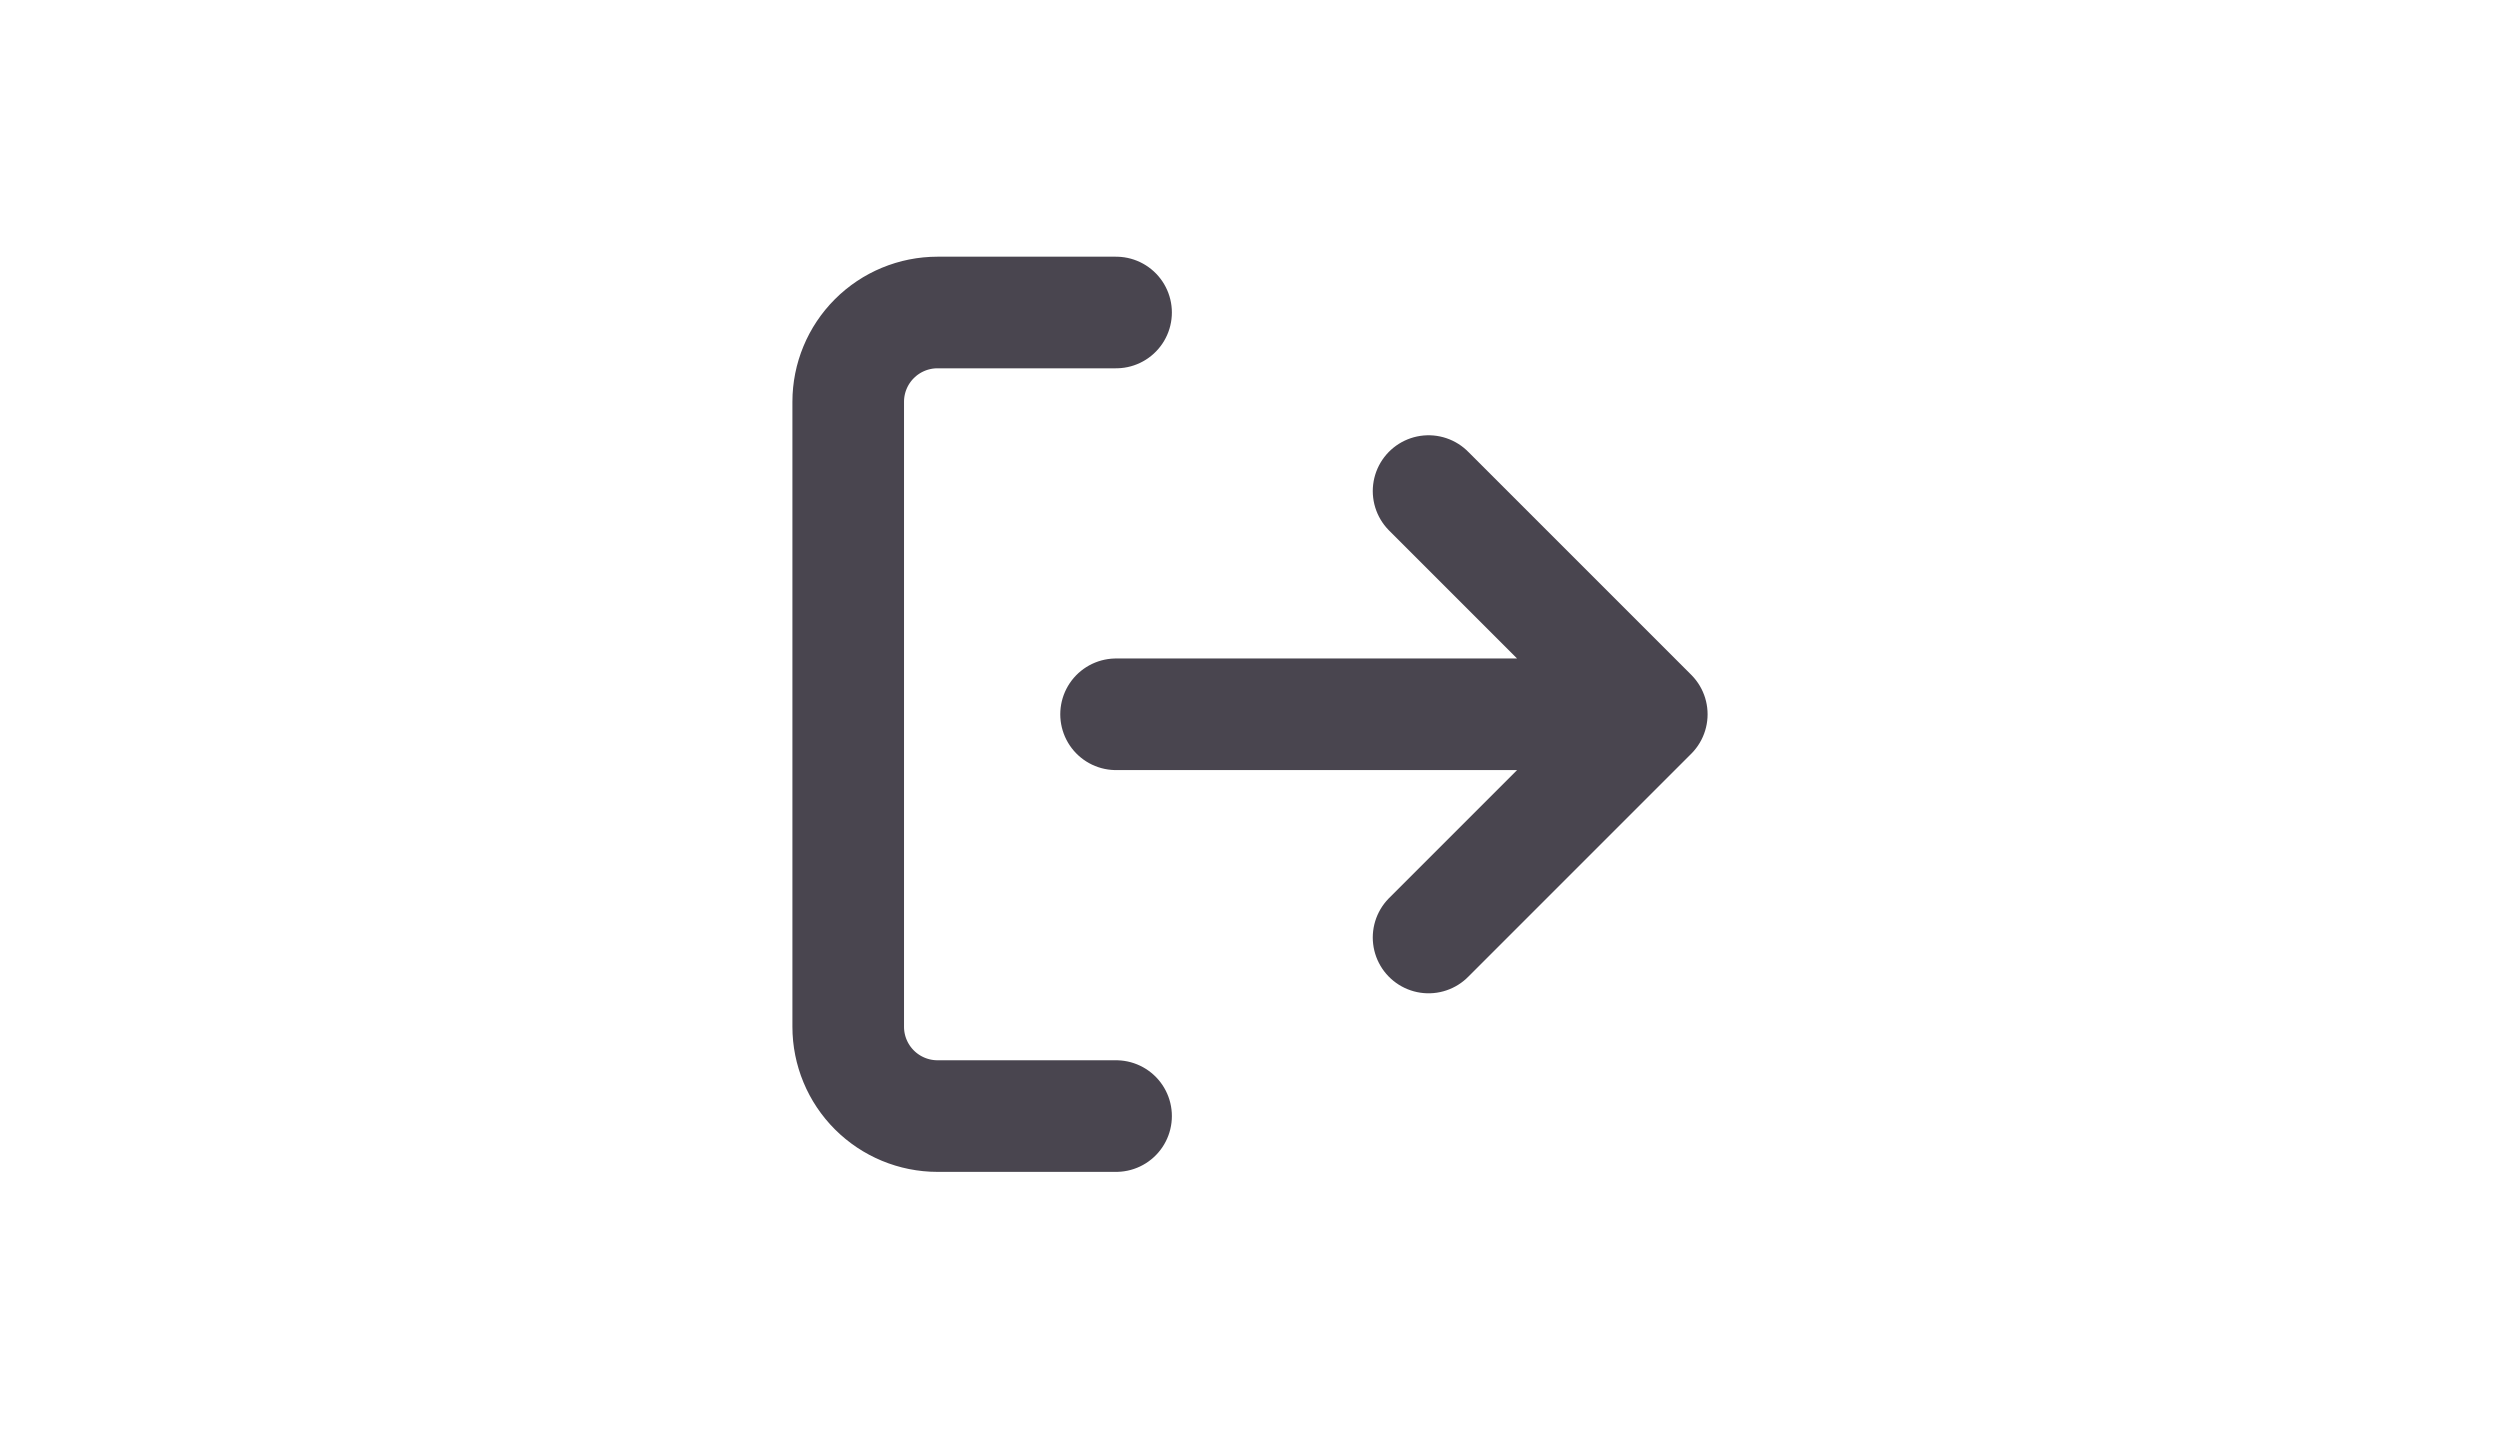 <svg width="56" height="32" viewBox="0 0 56 32" fill="none" xmlns="http://www.w3.org/2000/svg">
<g clip-path="url(#clip0_136_1716)">
<path d="M25 25H21C20.47 25 19.961 24.789 19.586 24.414C19.211 24.039 19 23.53 19 23V9C19 8.47 19.211 7.961 19.586 7.586C19.961 7.211 20.47 7 21 7H25M32 21L37 16M37 16L32 11M37 16H25" stroke="#49454F" stroke-width="2.5" stroke-linecap="round" stroke-linejoin="round"/>
</g>
<defs>
<clipPath id="clip0_136_1716">
<rect width="56" height="32" rx="16" fill="white"/>
</clipPath>
</defs>
</svg>
